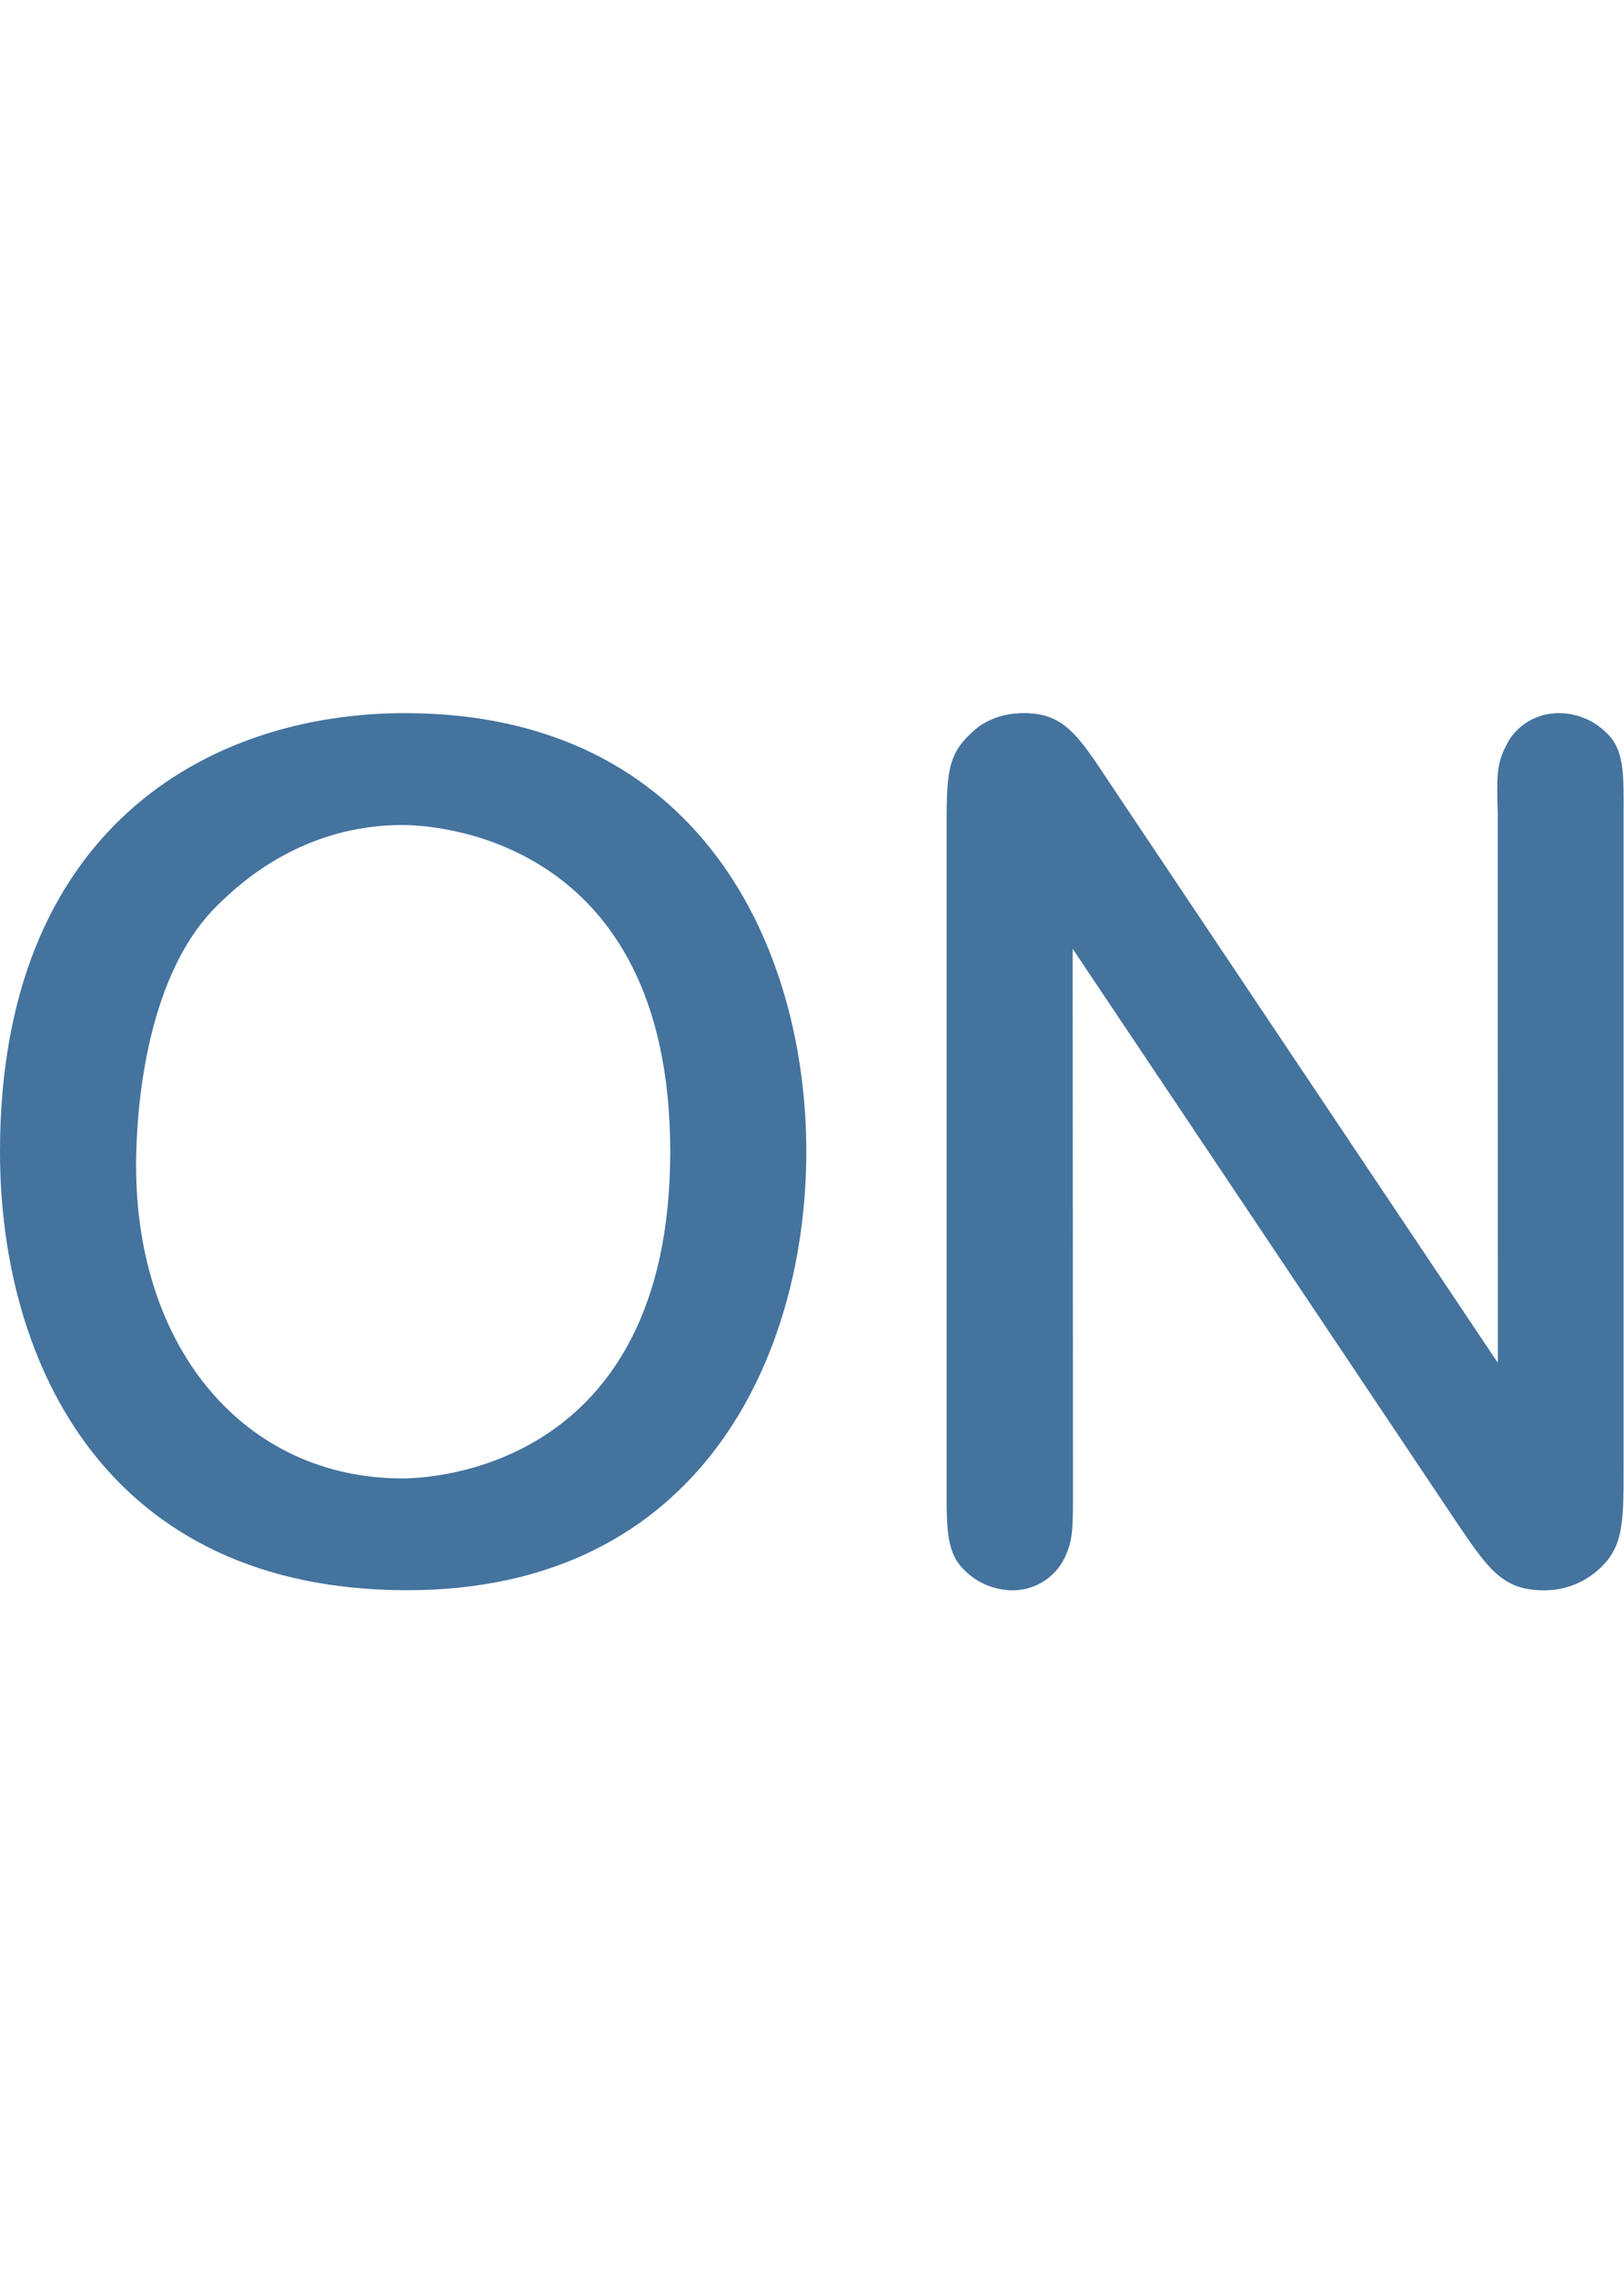 <svg id="feller-1416" xmlns="http://www.w3.org/2000/svg" x="0px" y="0px" width="20px" height="28px" viewBox="0 -8.777 20 28" xml:space="preserve"><path d="M4.986,0C2.576,0,0,1.418,0,5.397c0,2.609,1.317,5.398,5.015,5.398c3.628,0,4.915-2.908,4.915-5.398S8.635,0,4.986,0z   M4.958,1.377c0.337,0,3.296,0.113,3.296,4.021c0,3.908-2.959,4.021-3.296,4.021c-1.933,0-3.282-1.584-3.282-3.851  c0-0.524,0.073-2.304,1.01-3.21C3.134,1.91,3.892,1.377,4.958,1.377z M19.78,0.239C19.624,0.085,19.416,0,19.196,0c-0.326,0-0.561,0.206-0.648,0.401c-0.122,0.225-0.115,0.417-0.103,0.835  l0.001,6.76l-4.78-7.137C13.277,0.27,13.101,0,12.61,0c-0.346,0-0.55,0.149-0.636,0.234c-0.316,0.284-0.316,0.522-0.316,1.229v8.098  c0,0.491,0,0.787,0.227,0.994c0.149,0.151,0.368,0.241,0.583,0.241c0.331,0,0.558-0.211,0.648-0.409  c0.098-0.213,0.098-0.355,0.098-0.827L13.21,2.9l4.7,7.017c0.419,0.622,0.593,0.879,1.106,0.879c0.24,0,0.457-0.078,0.646-0.233  c0.333-0.284,0.333-0.578,0.333-1.287v-8.04C19.996,0.745,20.006,0.449,19.78,0.239z" style="fill: #44739e"></path></svg>